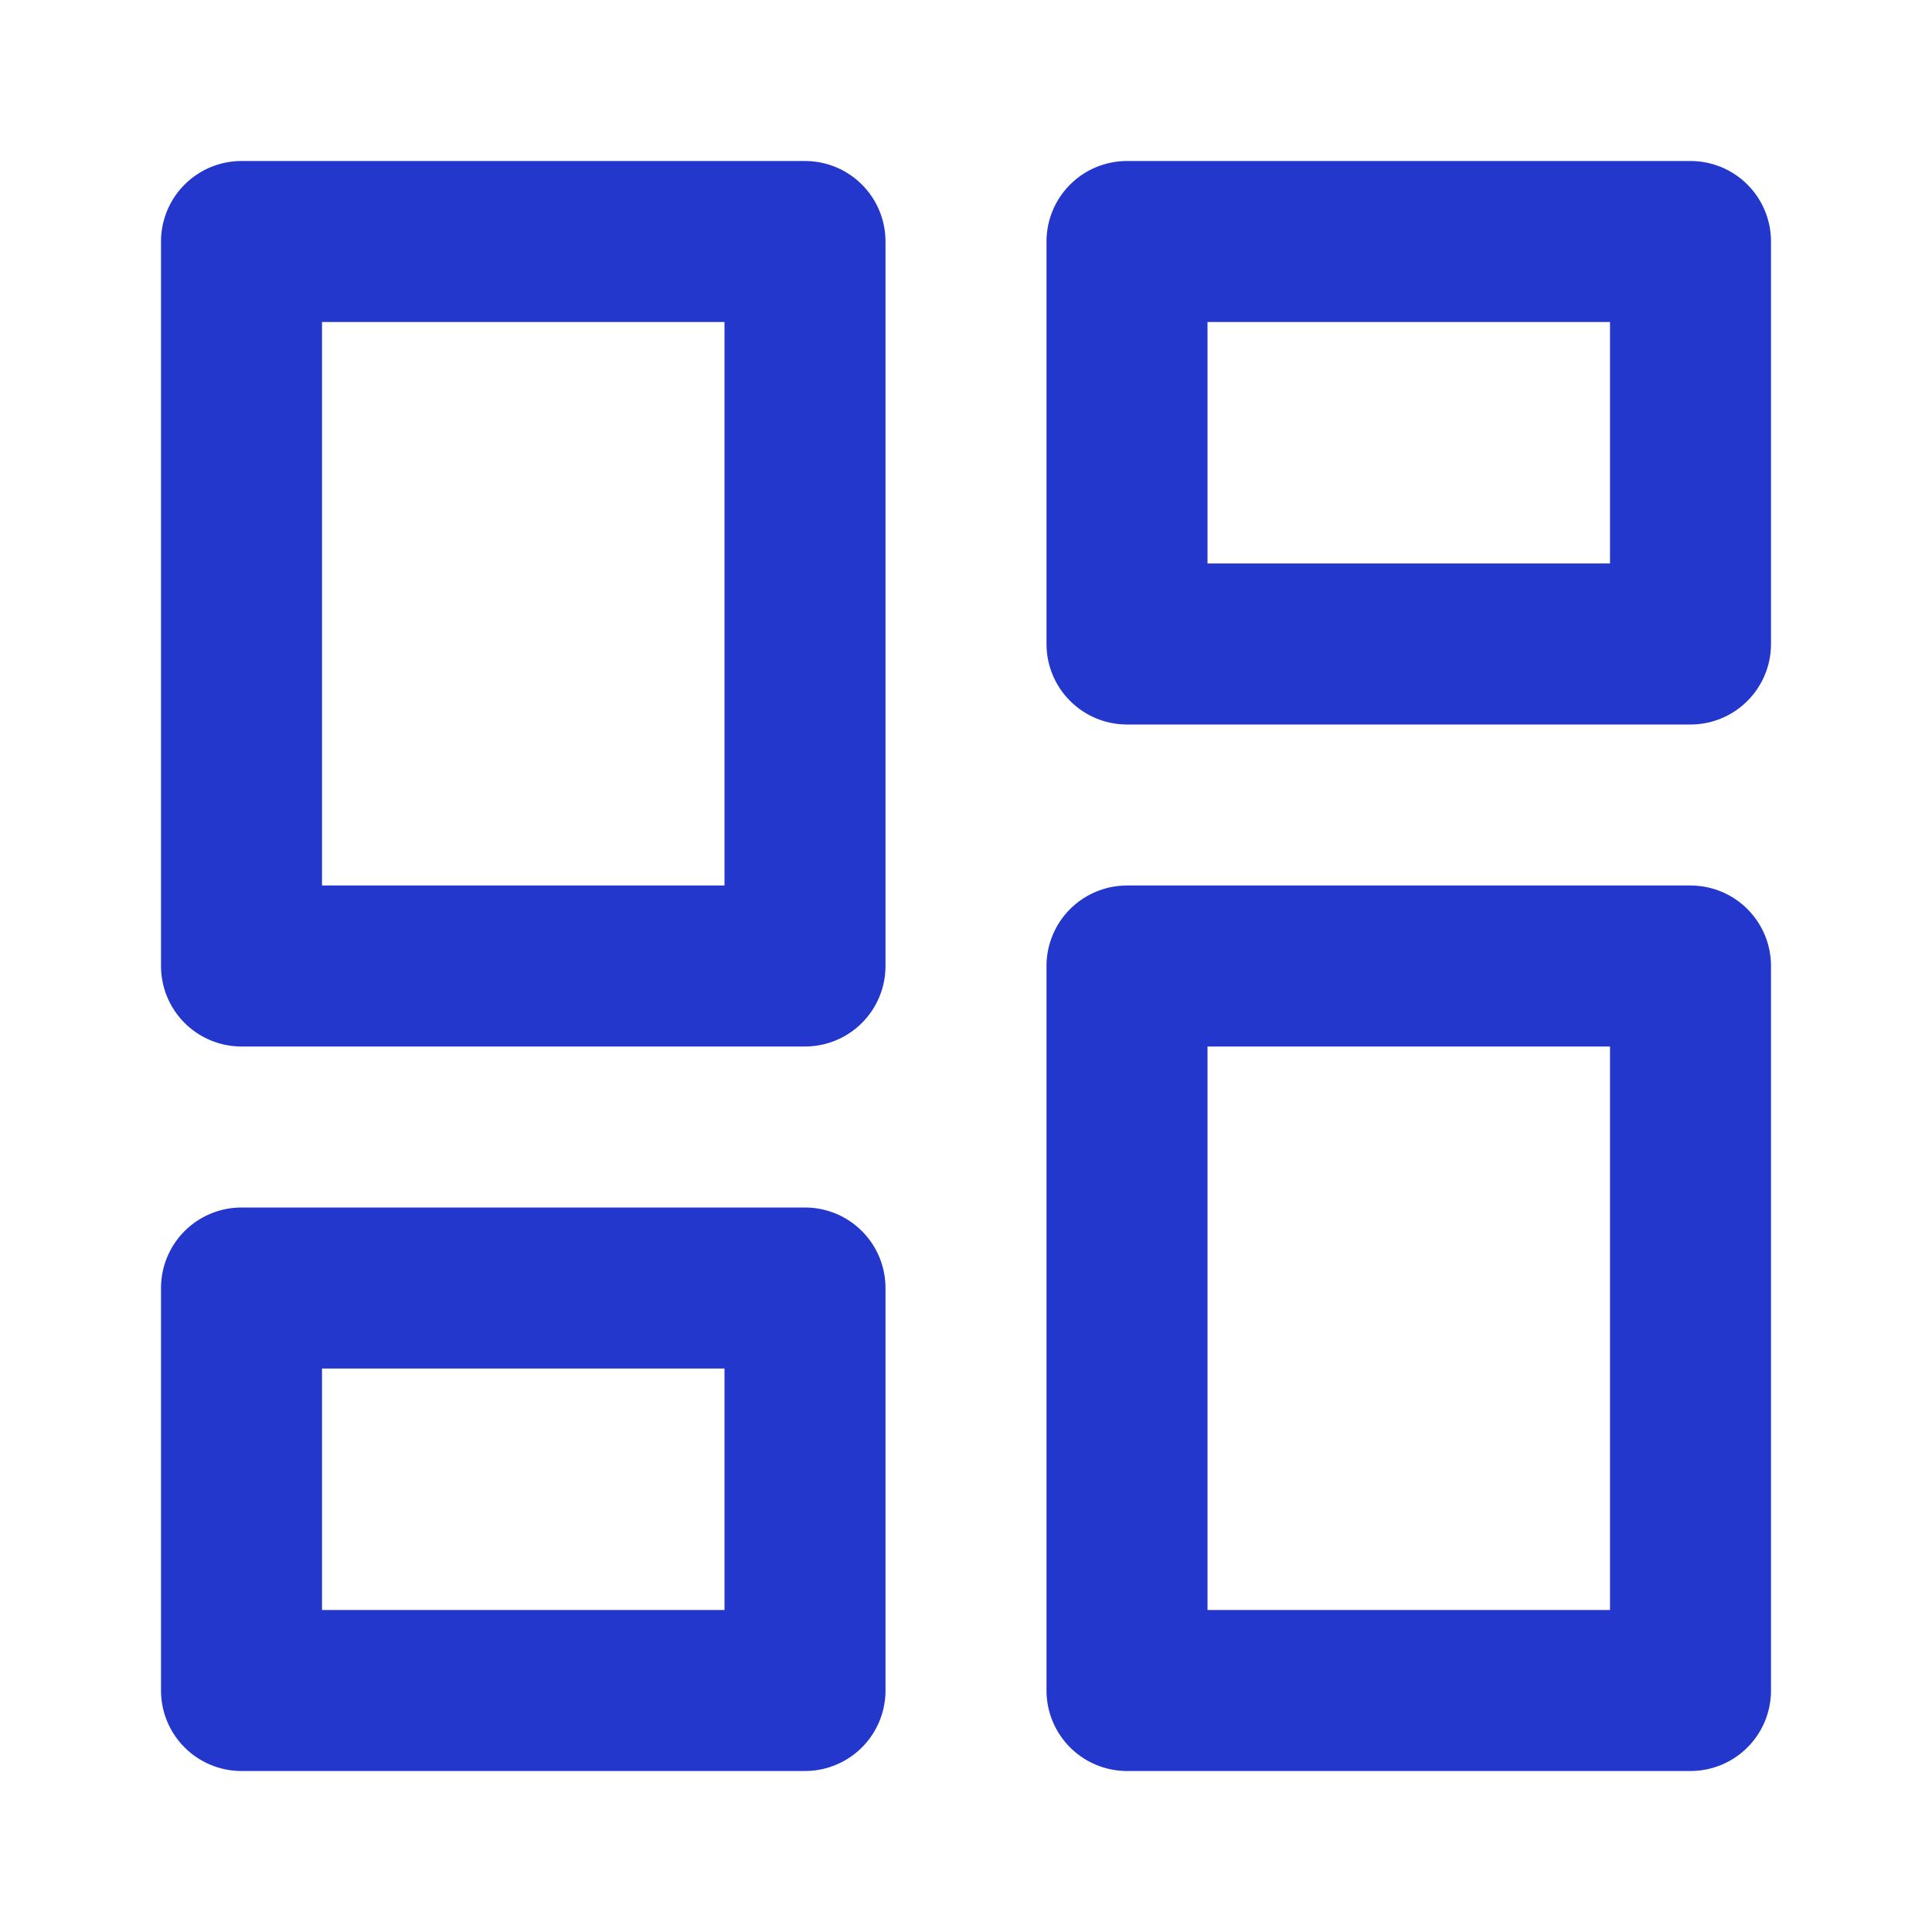 <svg width="24" height="24" viewBox="0 0 24 24" fill="none" xmlns="http://www.w3.org/2000/svg">
<path d="M3 3H10V12H3V3Z" stroke="#2337CC" stroke-width="2" stroke-linecap="round" stroke-linejoin="round"/>
<path d="M14 3H21V8H14V3Z" stroke="#2337CC" stroke-width="2" stroke-linecap="round" stroke-linejoin="round"/>
<path d="M14 12H21V21H14V12Z" stroke="#2337CC" stroke-width="2" stroke-linecap="round" stroke-linejoin="round"/>
<path d="M3 16H10V21H3V16Z" stroke="#2337CC" stroke-width="2" stroke-linecap="round" stroke-linejoin="round"/>
</svg>
